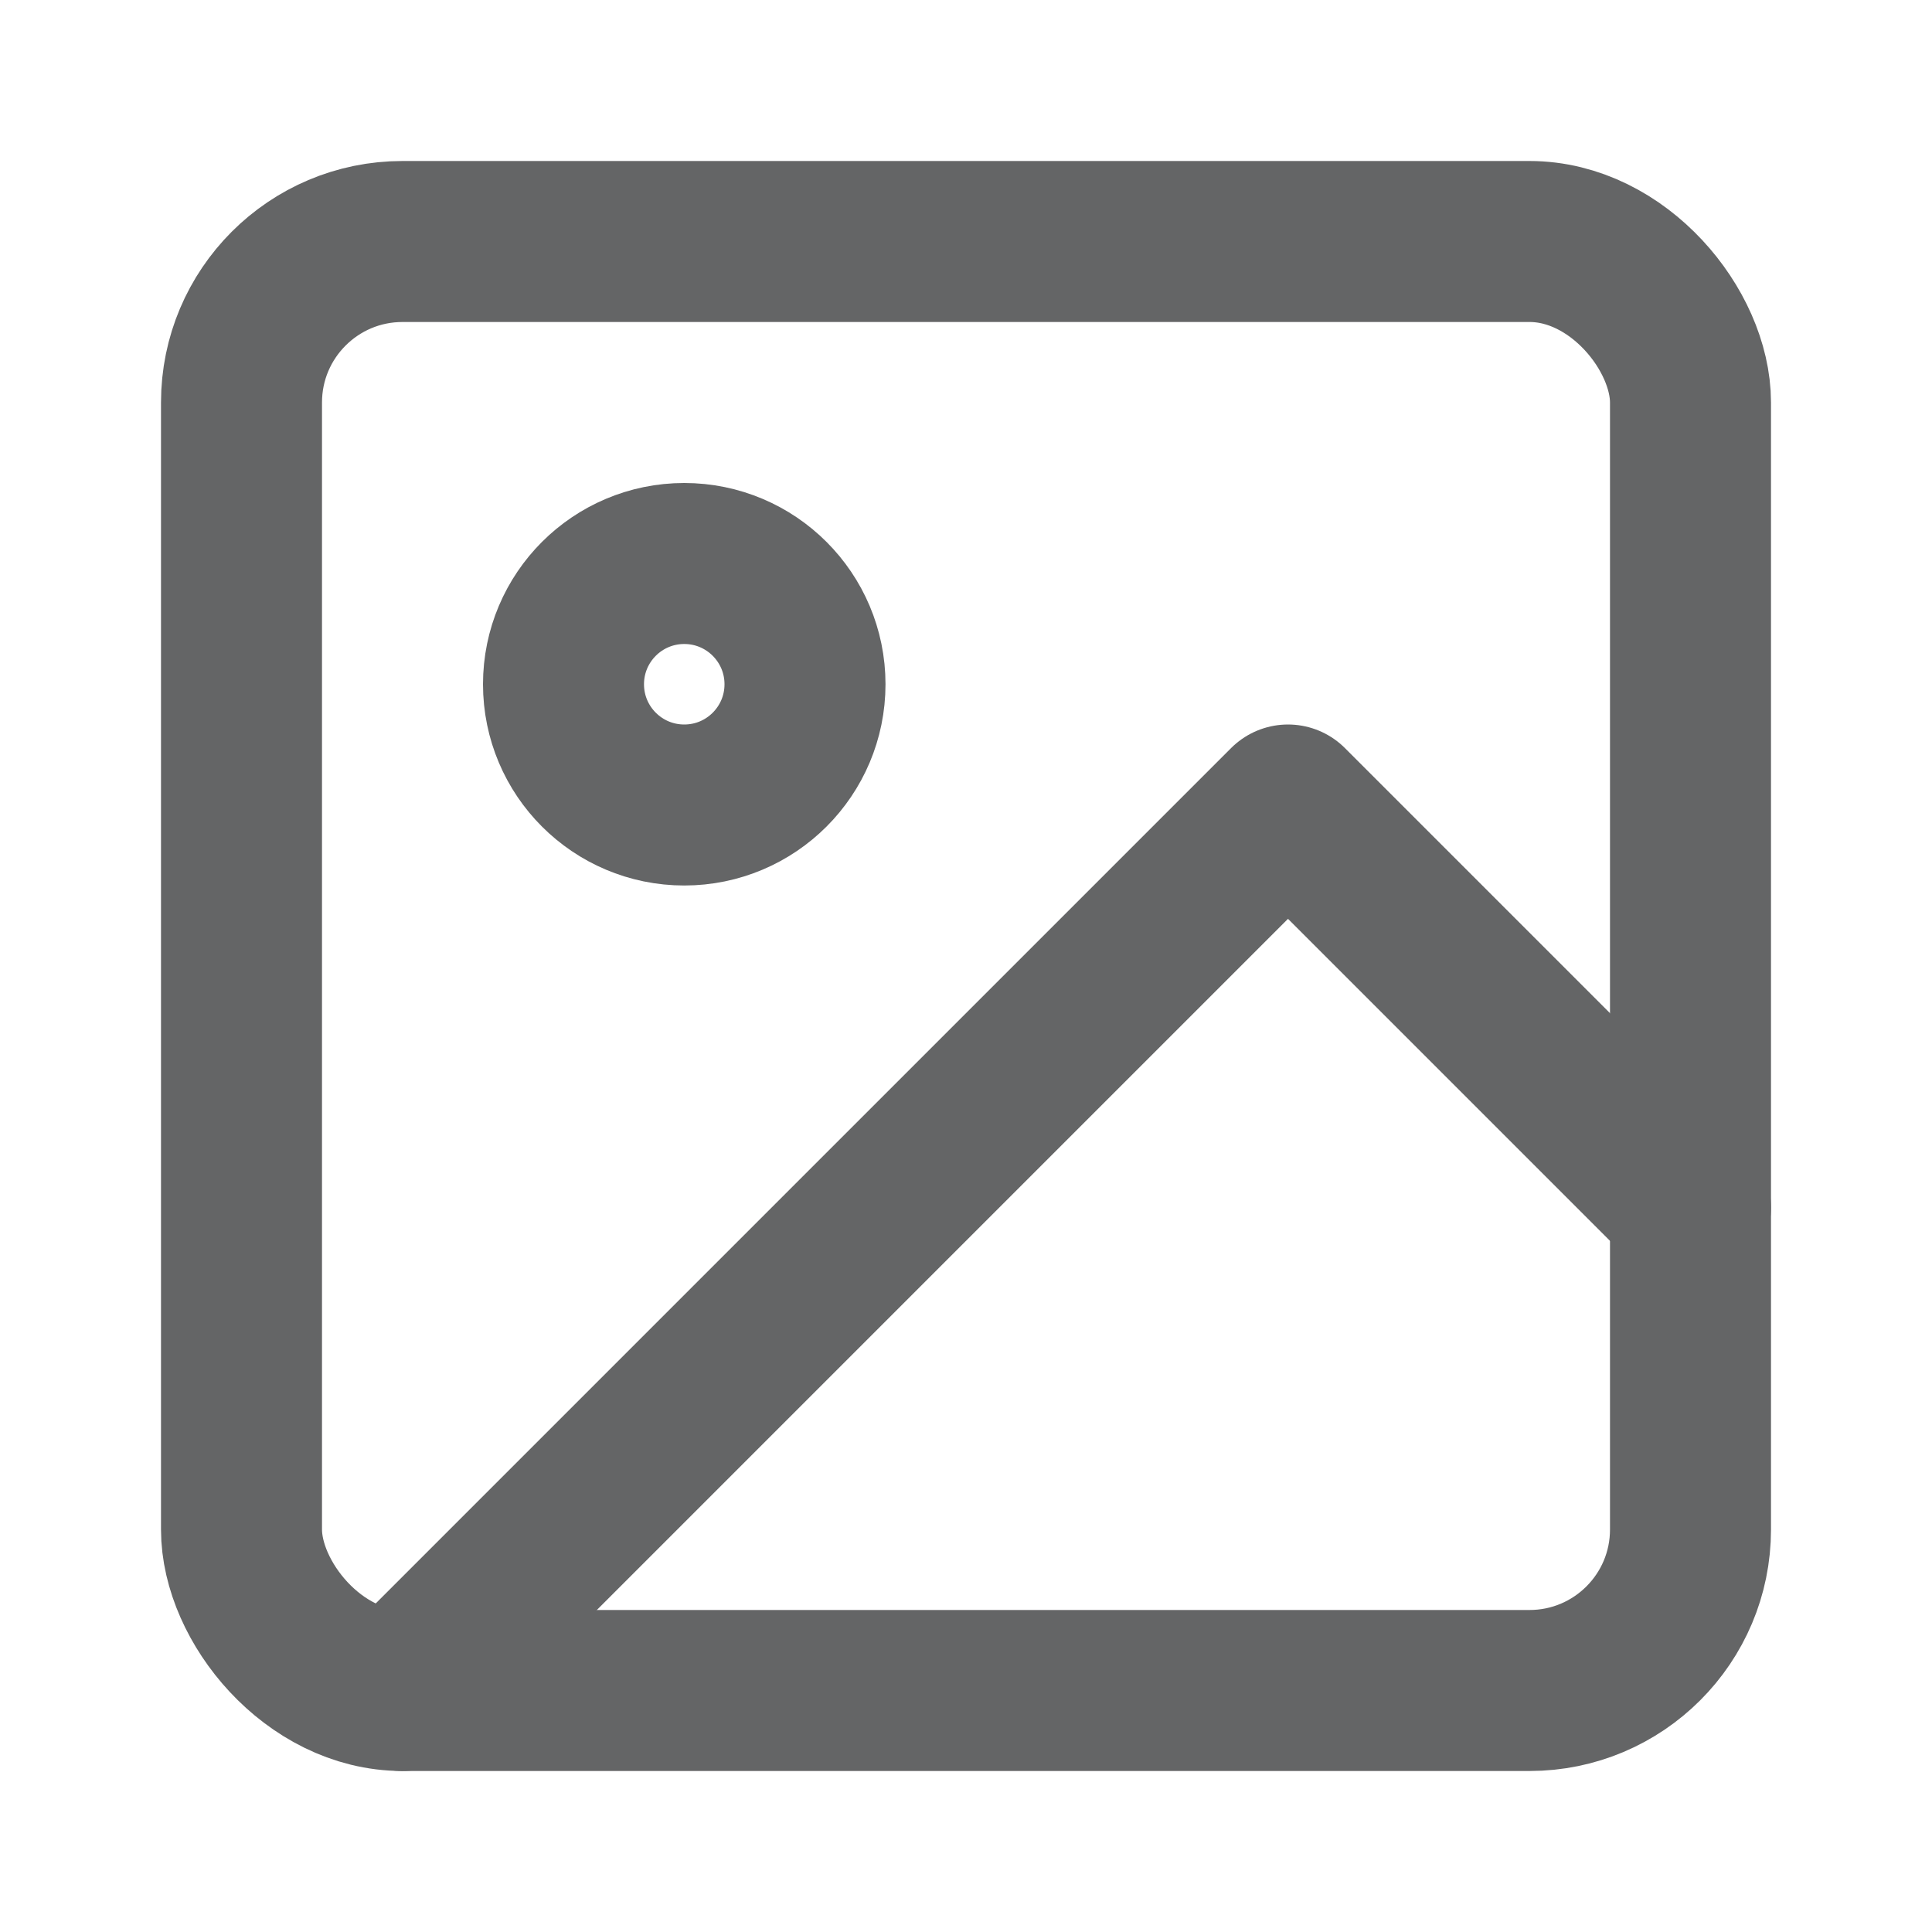
<svg xmlns="http://www.w3.org/2000/svg" height="24" width="24" viewBox="0 0 24 24" fill="none" stroke="#646566" stroke-width="2" stroke-linecap="round" stroke-linejoin="round">
  <rect x="3" y="3" width="18" height="18" rx="2" />
  <circle cx="8.5" cy="8.5" r="1.5" />
  <path d="M21 15l-5-5L5 21" />
</svg>
